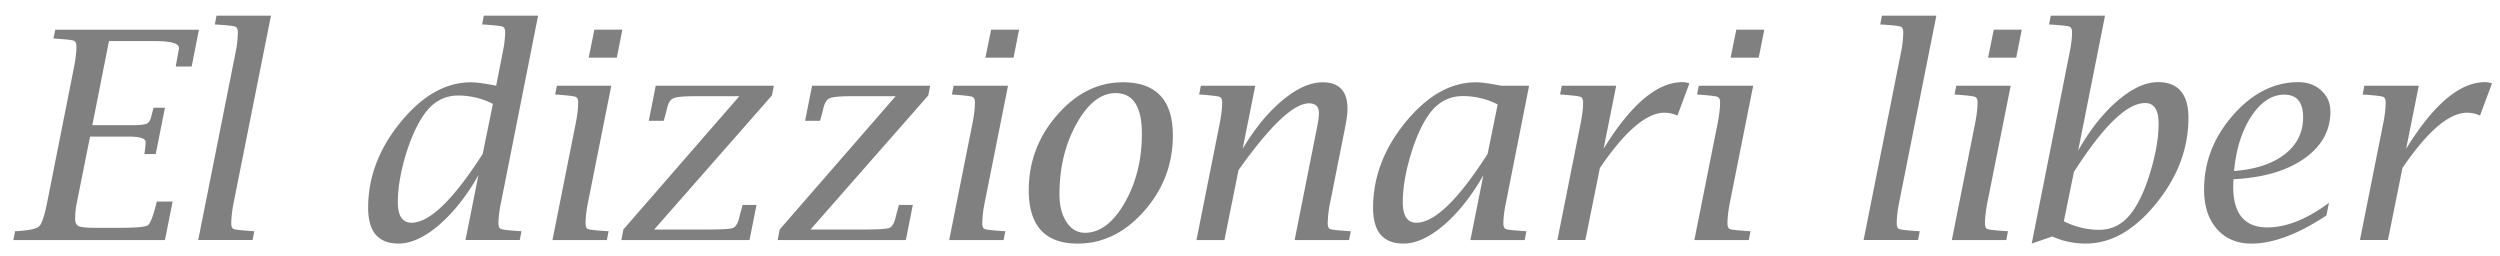 <svg xmlns="http://www.w3.org/2000/svg" width="117" height="12" fill="none"><path fill="gray" d="M7.72 11.234H.624l.08-.413.126-.006c.554-.036.889-.111 1.004-.226.12-.116.242-.475.366-1.078l1.27-6.397c.071-.368.106-.685.106-.951 0-.142-.042-.229-.126-.26-.08-.03-.355-.062-.825-.093L2.5 1.797l.087-.406h6.723l-.34 1.723h-.744l.02-.127.133-.738c0-.217-.375-.326-1.124-.326H5.1L4.321 5.86h1.803c.376 0 .618-.022.724-.066.111-.045.187-.153.226-.326.023-.084.05-.186.08-.306l.034-.12h.532L7.287 7.21h-.532l.02-.12c.027-.208.04-.354.04-.438 0-.173-.266-.26-.798-.26H4.215l-.625 3.12c-.049.247-.073.49-.073.724 0 .182.057.3.173.352.12.05.387.074.804.074h1.051c.794 0 1.248-.038 1.363-.113.12-.076.253-.408.4-.998l.033-.12h.738l-.36 1.803ZM9.276 11.234l1.749-8.779a5.05 5.05 0 0 0 .106-.95c0-.143-.042-.229-.126-.26-.08-.031-.357-.062-.832-.093l-.12-.007.08-.412h2.548L10.93 9.51c-.07.364-.106.68-.106.951 0 .142.04.229.12.26.084.03.364.062.838.093l.12.006-.08.413H9.276ZM21.785 11.234 22.39 8.2c-.55.967-1.164 1.742-1.842 2.328-.678.58-1.31.87-1.895.87-.475 0-.832-.139-1.071-.418-.235-.28-.353-.696-.353-1.25 0-1.441.508-2.78 1.523-4.017 1.016-1.241 2.113-1.862 3.292-1.862.244 0 .636.053 1.177.16l.306-1.557c.076-.363.113-.68.113-.95 0-.143-.042-.229-.126-.26-.084-.031-.361-.062-.831-.093l-.12-.007.08-.412h2.54L23.441 9.51c-.076.364-.113.68-.113.951 0 .142.042.229.126.26.084.03.361.062.831.093l.12.006-.08.413h-2.54Zm.805-4.03.478-2.341a3.56 3.56 0 0 0-1.622-.393c-.66 0-1.2.304-1.616.911-.333.484-.619 1.124-.858 1.922-.235.798-.353 1.519-.353 2.162 0 .319.053.558.16.718.106.16.266.24.479.24.847 0 1.957-1.074 3.332-3.22ZM25.855 11.234l1.097-5.5c.071-.368.106-.683.106-.944 0-.142-.042-.229-.126-.26-.08-.03-.357-.064-.831-.1l-.12-.006.08-.413h2.547l-1.097 5.5a5.05 5.05 0 0 0-.107.951c0 .142.04.229.12.26.084.03.363.062.838.093l.12.006-.08.413h-2.547ZM27.55 2.7l.266-1.31h1.31l-.26 1.31h-1.316ZM29.08 11.233l.093-.492L34.6 4.503h-2.075c-.528 0-.862.032-1.004.094-.142.057-.242.212-.3.465-.03.124-.073.284-.126.479l-.033.113h-.699l.326-1.643h5.527l-.087.453-5.513 6.277h2.514c.656 0 1.048-.024 1.177-.073.129-.053.228-.226.3-.518.008-.045.046-.189.112-.433l.034-.126h.651l-.326 1.643H29.08ZM36.395 11.233l.093-.492 5.427-6.238H39.84c-.527 0-.862.032-1.004.094-.142.057-.242.212-.3.465a24.02 24.02 0 0 1-.126.479l-.033.113h-.698l.326-1.643h5.526l-.086.453-5.513 6.277h2.513c.657 0 1.049-.024 1.178-.073.128-.053.228-.226.299-.518.009-.045.046-.189.113-.433l.033-.126h.652l-.326 1.643h-5.999ZM44.422 11.234l1.098-5.5c.07-.368.106-.683.106-.944 0-.142-.042-.229-.126-.26-.08-.03-.357-.064-.832-.1l-.12-.006.08-.413h2.547l-1.097 5.5a5.05 5.05 0 0 0-.106.951c0 .142.04.229.12.26.084.03.363.062.837.093l.12.006-.08.413h-2.547ZM46.118 2.7l.266-1.31h1.31l-.26 1.31h-1.316ZM50.434 11.4c-.762 0-1.334-.209-1.716-.625-.381-.417-.572-1.04-.572-1.869 0-1.334.444-2.51 1.33-3.525.887-1.02 1.913-1.53 3.08-1.53.78 0 1.363.21 1.748.626.39.412.586 1.033.586 1.862 0 1.343-.448 2.523-1.344 3.538-.895 1.015-1.933 1.523-3.112 1.523Zm.34-.506c.704 0 1.325-.467 1.861-1.403.537-.935.805-2.013.805-3.232 0-.634-.102-1.108-.306-1.423-.204-.32-.512-.479-.924-.479-.688 0-1.297.48-1.83 1.437-.531.957-.797 2.057-.797 3.298 0 .532.11.967.332 1.304.222.332.508.498.858.498ZM55.994 11.234l1.097-5.5c.07-.368.106-.683.106-.944 0-.142-.042-.229-.126-.26-.08-.03-.357-.064-.831-.1l-.12-.006.08-.413h2.547l-.592 2.953c.572-.957 1.195-1.716 1.869-2.274.673-.559 1.3-.838 1.882-.838.385 0 .674.104.864.312.195.204.293.515.293.931 0 .204-.042.52-.127.945l-.691 3.471a5.05 5.05 0 0 0-.107.951c0 .142.04.229.12.26.084.03.364.062.838.093l.12.006-.08.413h-2.547l1.07-5.38c.045-.235.067-.422.067-.56 0-.154-.04-.27-.12-.345-.075-.075-.19-.113-.346-.113-.718 0-1.817 1.042-3.298 3.126l-.658 3.272h-1.31ZM68.815 11.234l.606-3.033c-.55.967-1.164 1.742-1.843 2.328-.678.58-1.31.87-1.895.87-.474 0-.831-.139-1.07-.418-.236-.28-.353-.696-.353-1.25 0-1.441.508-2.78 1.523-4.017 1.015-1.241 2.112-1.862 3.292-1.862.124 0 .283.013.478.04.196.026.428.066.699.12h1.31l-1.09 5.5c-.076.363-.114.68-.114.95 0 .142.042.229.126.26.085.03.362.062.832.093l.12.006-.08.413h-2.54Zm.805-4.03.472-2.315a3.35 3.35 0 0 0-.791-.292c-.27-.067-.55-.1-.838-.1-.665 0-1.204.3-1.616.898-.328.479-.61 1.117-.845 1.915s-.352 1.516-.352 2.155c0 .319.053.558.16.718.106.16.265.24.478.24.847 0 1.958-1.074 3.332-3.22ZM72.885 11.233l1.097-5.5c.072-.363.107-.678.107-.944 0-.141-.042-.228-.126-.259-.08-.03-.357-.064-.832-.1l-.12-.006.08-.413h2.547l-.591 2.953c1.28-2.08 2.511-3.119 3.69-3.119.116 0 .224.02.326.06l-.558 1.503a1.478 1.478 0 0 0-.605-.133c-.843 0-1.852.862-3.026 2.587l-.679 3.371h-1.31ZM79.296 11.234l1.097-5.5c.071-.368.107-.683.107-.944 0-.142-.042-.229-.127-.26-.08-.03-.357-.064-.83-.1l-.12-.006.08-.413h2.546l-1.097 5.5c-.071.364-.106.68-.106.951 0 .142.04.229.12.26.084.03.363.062.837.093l.12.006-.08.413h-2.547ZM80.992 2.7l.266-1.31h1.31l-.26 1.31h-1.316ZM87.216 11.234l1.75-8.779a5.05 5.05 0 0 0 .106-.95c0-.143-.042-.229-.126-.26-.08-.031-.357-.062-.832-.093l-.12-.007.08-.412h2.547L88.873 9.51c-.07.364-.106.68-.106.951 0 .142.04.229.12.26.084.03.363.062.838.093l.12.006-.08.413h-2.547ZM91.346 11.234l1.097-5.5c.071-.368.107-.683.107-.944 0-.142-.042-.229-.126-.26-.08-.03-.357-.064-.832-.1l-.12-.006.08-.413H94.1l-1.097 5.5c-.07.364-.106.68-.106.951 0 .142.04.229.12.26.084.03.363.062.837.093l.12.006-.08.413h-2.547ZM93.042 2.7l.266-1.31h1.31l-.26 1.31h-1.316ZM95.084 11.4l1.775-8.945c.076-.368.113-.682.113-.944 0-.146-.042-.235-.126-.266-.084-.031-.361-.062-.831-.093l-.12-.007.08-.412h2.54L97.258 7.05c.546-.967 1.157-1.743 1.836-2.328.683-.585 1.314-.878 1.895-.878.479 0 .836.14 1.071.42.239.274.359.69.359 1.25 0 1.436-.508 2.777-1.523 4.023-1.01 1.241-2.104 1.862-3.279 1.862-.283 0-.556-.029-.818-.087a3.392 3.392 0 0 1-.751-.246l-.964.333Zm1.975-3.352-.472 2.308c.27.133.543.232.818.299.275.067.552.1.83.1.657 0 1.191-.304 1.604-.911.323-.47.6-1.106.831-1.909.235-.802.352-1.523.352-2.161 0-.32-.053-.557-.159-.712-.102-.16-.26-.24-.472-.24-.847 0-1.958 1.076-3.332 3.226ZM108.876 10.083c-1.325.878-2.496 1.317-3.511 1.317-.674 0-1.213-.229-1.616-.685-.399-.457-.598-1.07-.598-1.842 0-1.295.452-2.456 1.356-3.485.905-1.029 1.924-1.543 3.059-1.543.43 0 .787.13 1.071.392.284.258.426.586.426.985 0 .895-.413 1.631-1.237 2.208-.825.572-1.925.89-3.299.957l-.013.34c0 .638.133 1.117.399 1.436.266.32.665.479 1.197.479.891 0 1.853-.384 2.886-1.15l-.12.591Zm-4.322-2.081c1.006-.076 1.795-.335 2.367-.779.577-.447.865-1.024.865-1.729 0-.354-.073-.62-.22-.798-.146-.177-.366-.266-.658-.266-.585 0-1.1.337-1.543 1.011-.443.67-.714 1.523-.811 2.56ZM110.446 11.233l1.097-5.5a5.02 5.02 0 0 0 .106-.944c0-.141-.042-.228-.126-.259-.08-.03-.357-.064-.831-.1l-.12-.006.08-.413h2.547l-.592 2.953c1.281-2.08 2.512-3.119 3.691-3.119.115 0 .224.02.326.06l-.559 1.503a1.475 1.475 0 0 0-.605-.133c-.842 0-1.851.862-3.026 2.587l-.678 3.371h-1.31Z"/></svg>